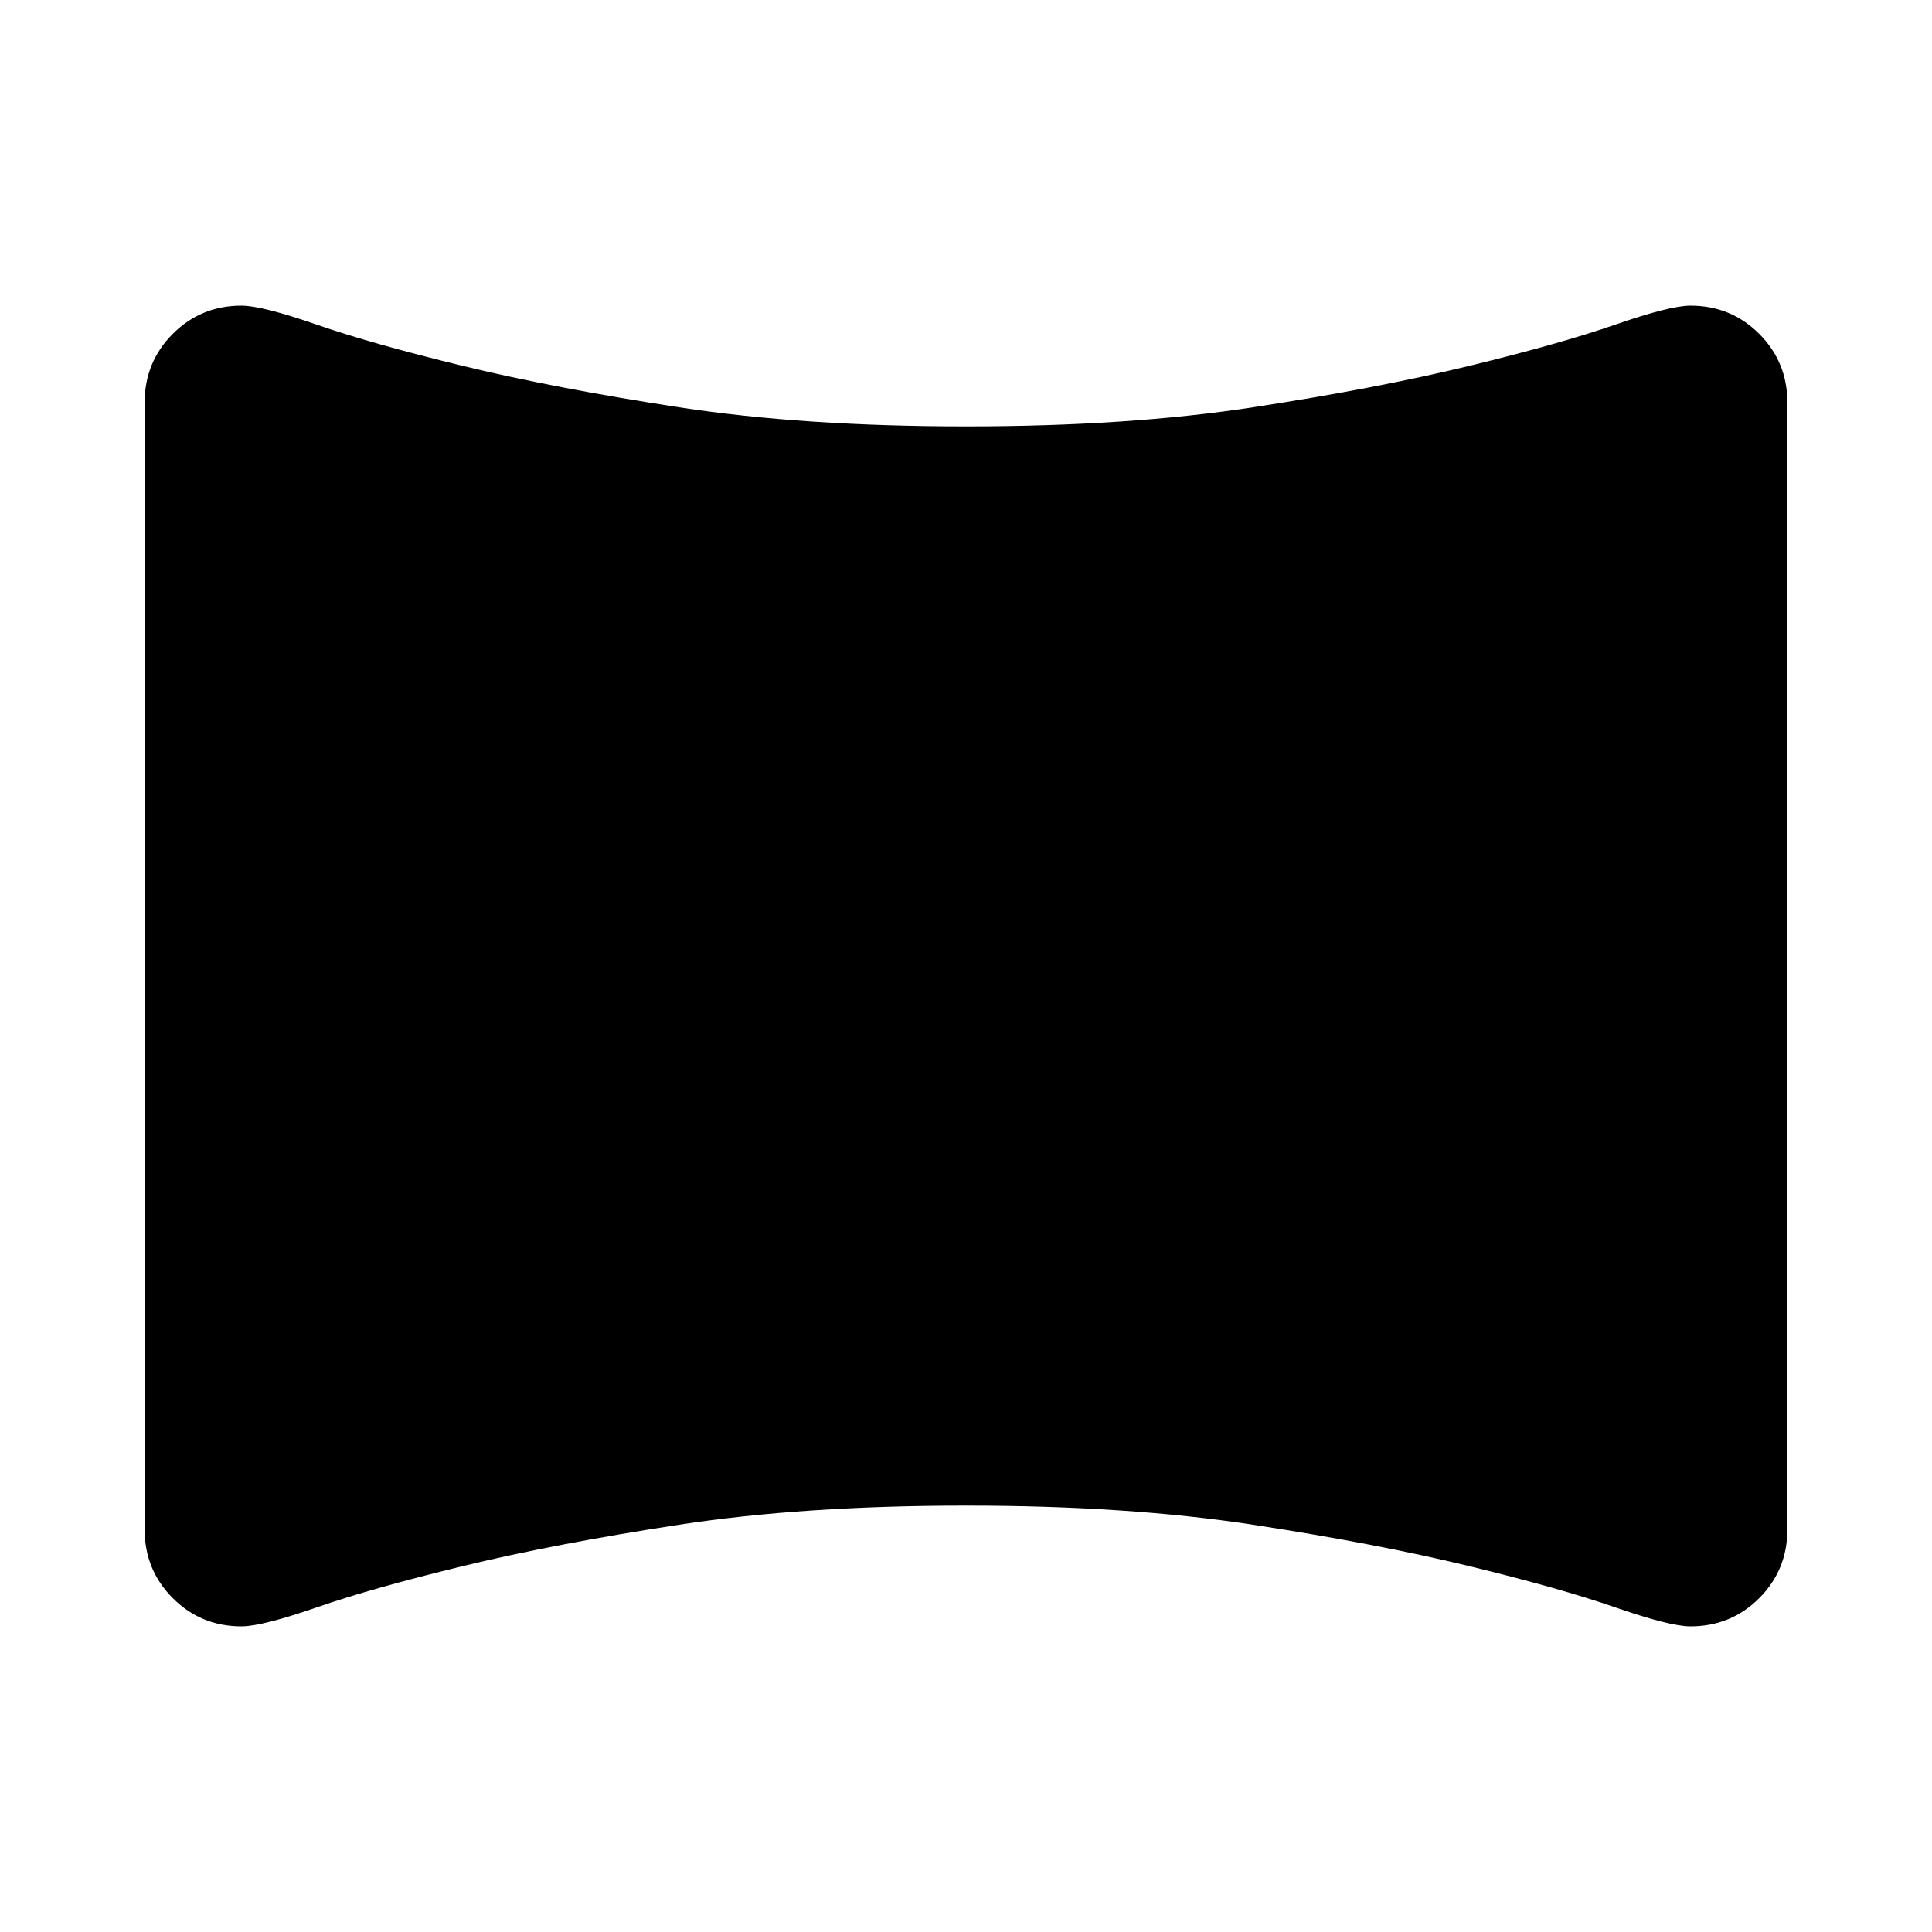 <svg xmlns="http://www.w3.org/2000/svg" height="24" viewBox="0 -960 960 960" width="24"><path d="M120-151.87q-20.11 0-34.12-14.01Q71.87-179.89 71.87-200v-560q0-20.11 14.01-34.12 14.01-14.01 34.12-14.01 10.15 0 37.53 9.5 27.38 9.5 72.67 20.5 45.28 11 107.18 20.5 61.9 9.5 142.62 9.5t142.62-9.5q61.9-9.5 107.18-20.5 45.29-11 72.67-20.5 27.38-9.5 37.53-9.5 20.11 0 34.12 14.01 14.01 14.01 14.01 34.12v560q0 20.11-14.01 34.12-14.01 14.01-34.12 14.01-10.15 0-37.53-9.5-27.38-9.5-72.67-20.5-45.28-11-107.18-20.5-61.9-9.5-142.62-9.5t-142.62 9.5q-61.9 9.5-107.18 20.5-45.29 11-72.67 20.5-27.38 9.5-37.53 9.5Z"/></svg>